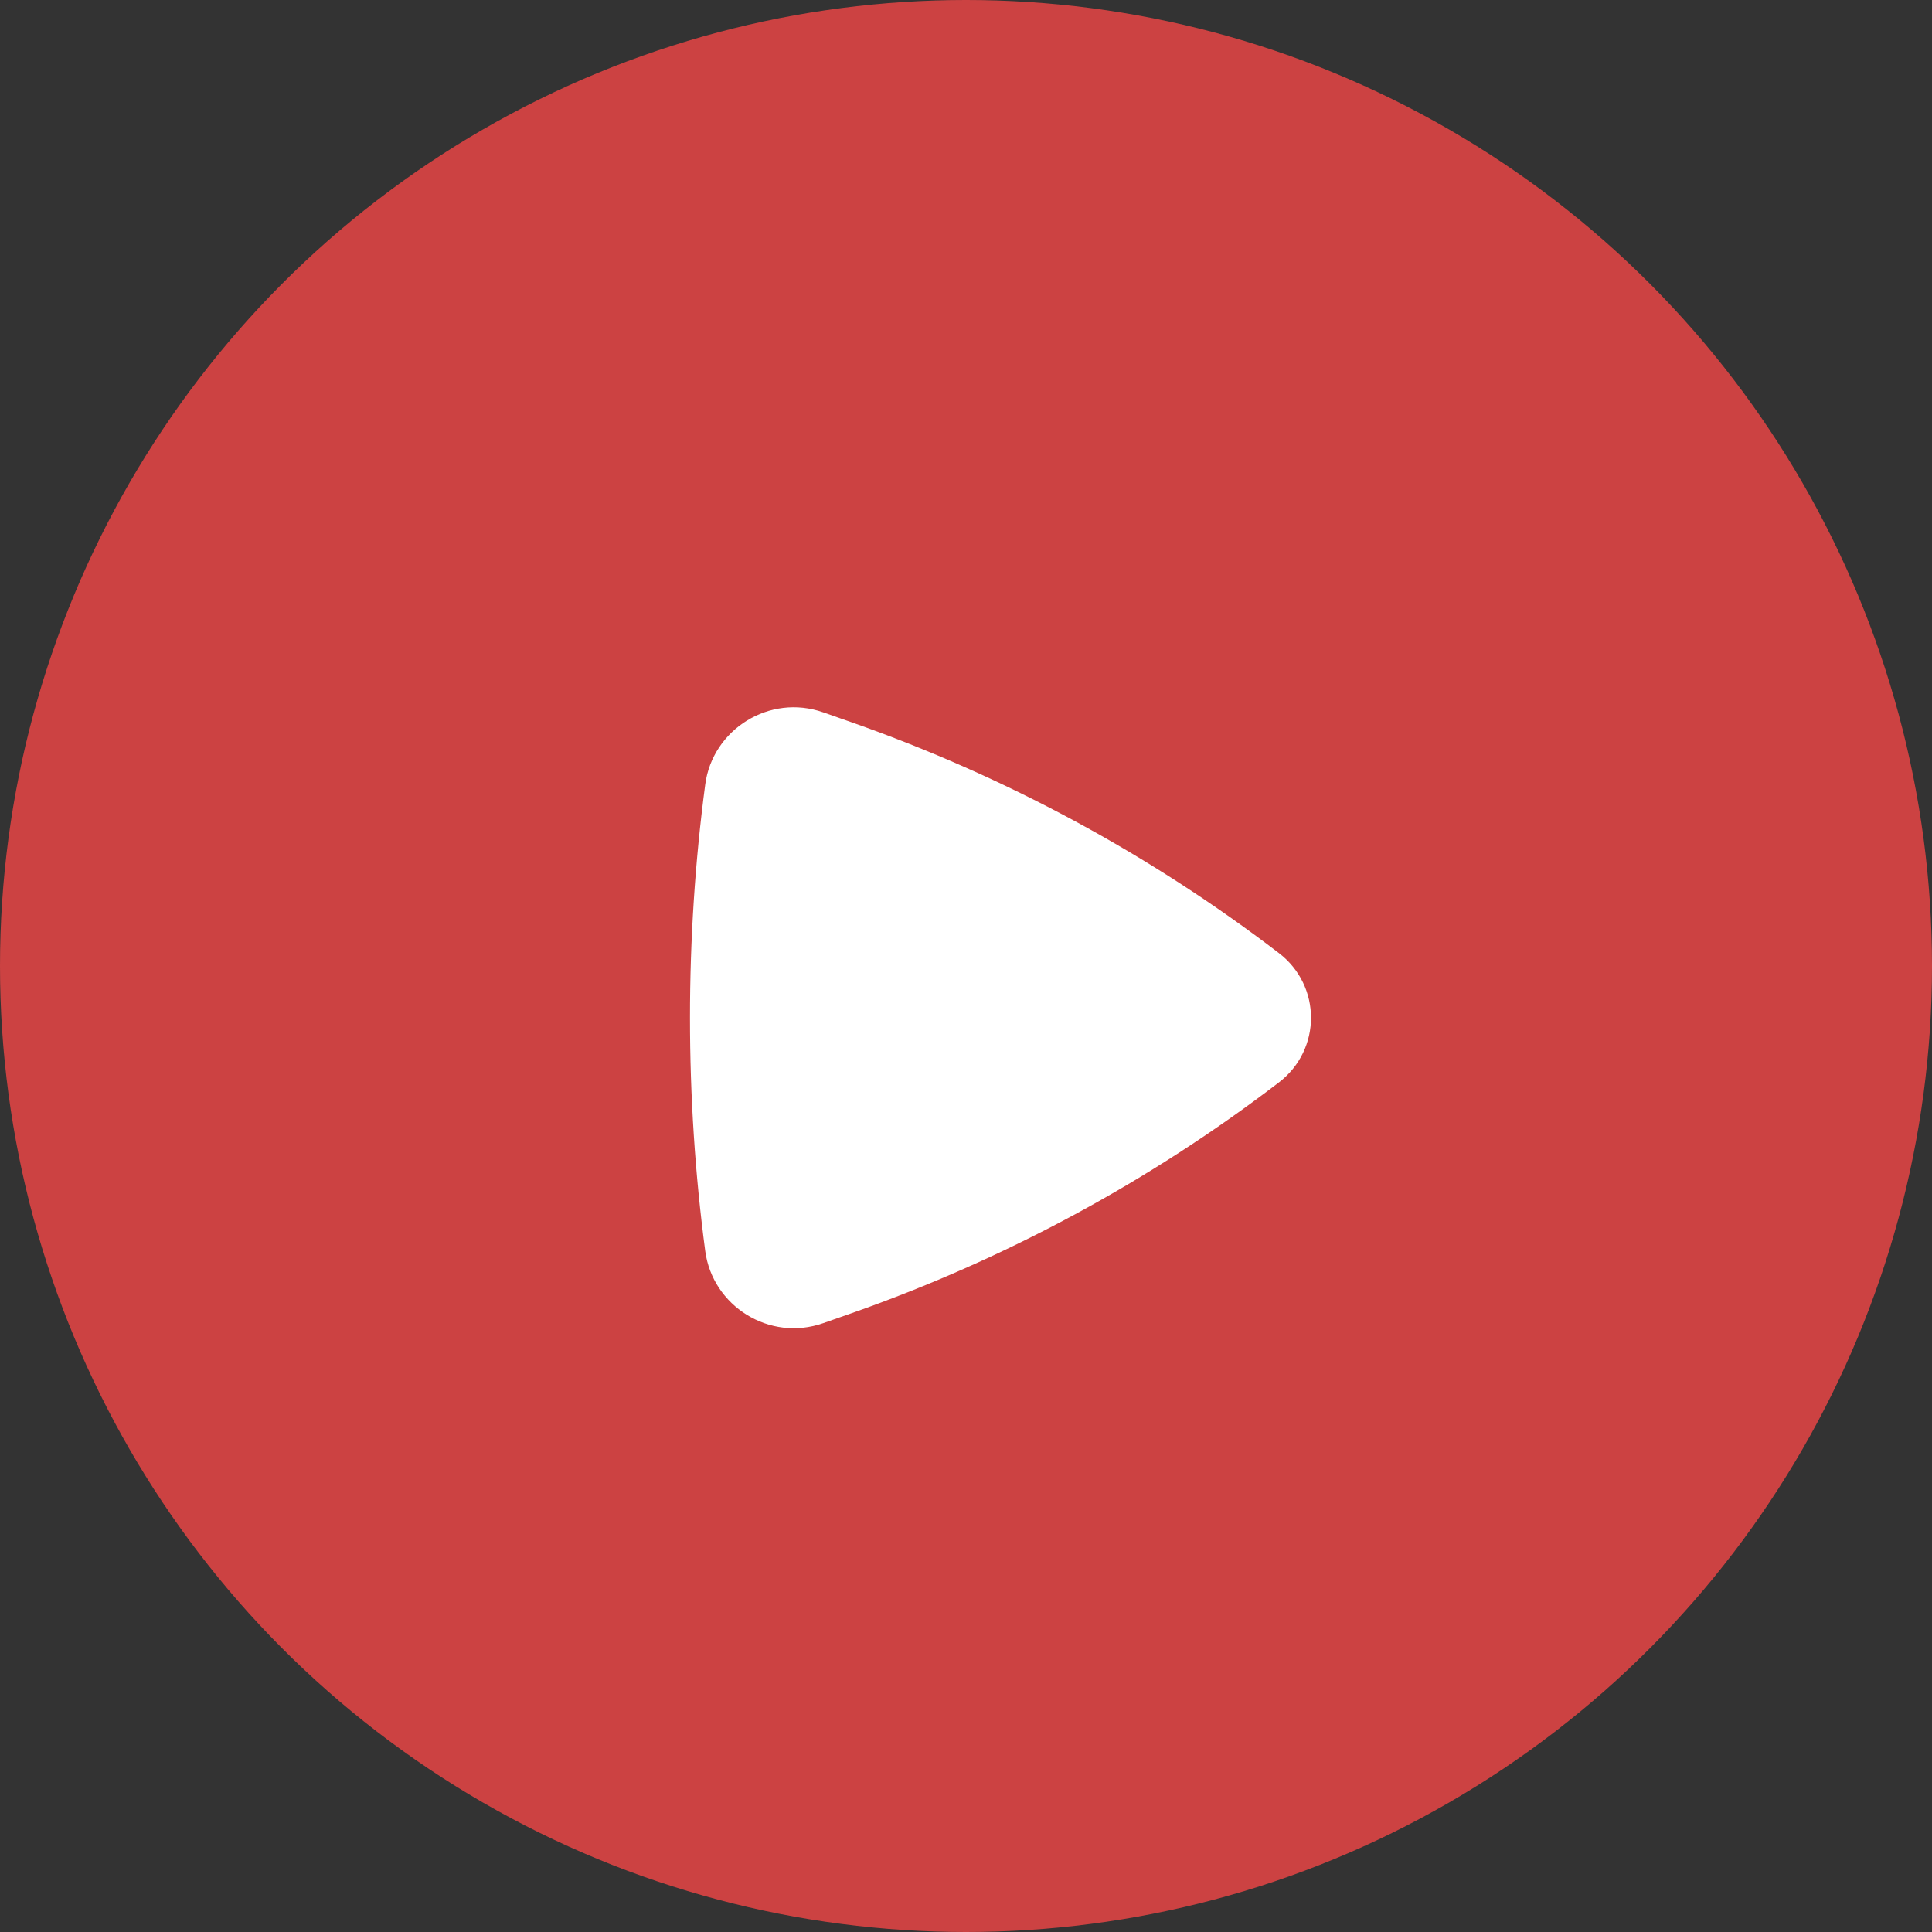 <svg width="28" height="28" viewBox="0 0 28 28" fill="none" xmlns="http://www.w3.org/2000/svg">
<rect x="0" y="0" width="28" height="28" fill="#333333" stroke="none"/>
<circle cx="14" cy="14" r="14" fill="#CC4242"/>
<path d="M18.535 15.687C19.155 15.213 19.155 14.287 18.535 13.813C16.662 12.38 14.57 11.251 12.339 10.467L11.931 10.324C11.151 10.05 10.327 10.572 10.221 11.368C9.926 13.592 9.926 15.908 10.221 18.132C10.327 18.928 11.151 19.45 11.931 19.176L12.339 19.033C14.57 18.25 16.662 17.12 18.535 15.687Z" fill="white"/>
</svg>
